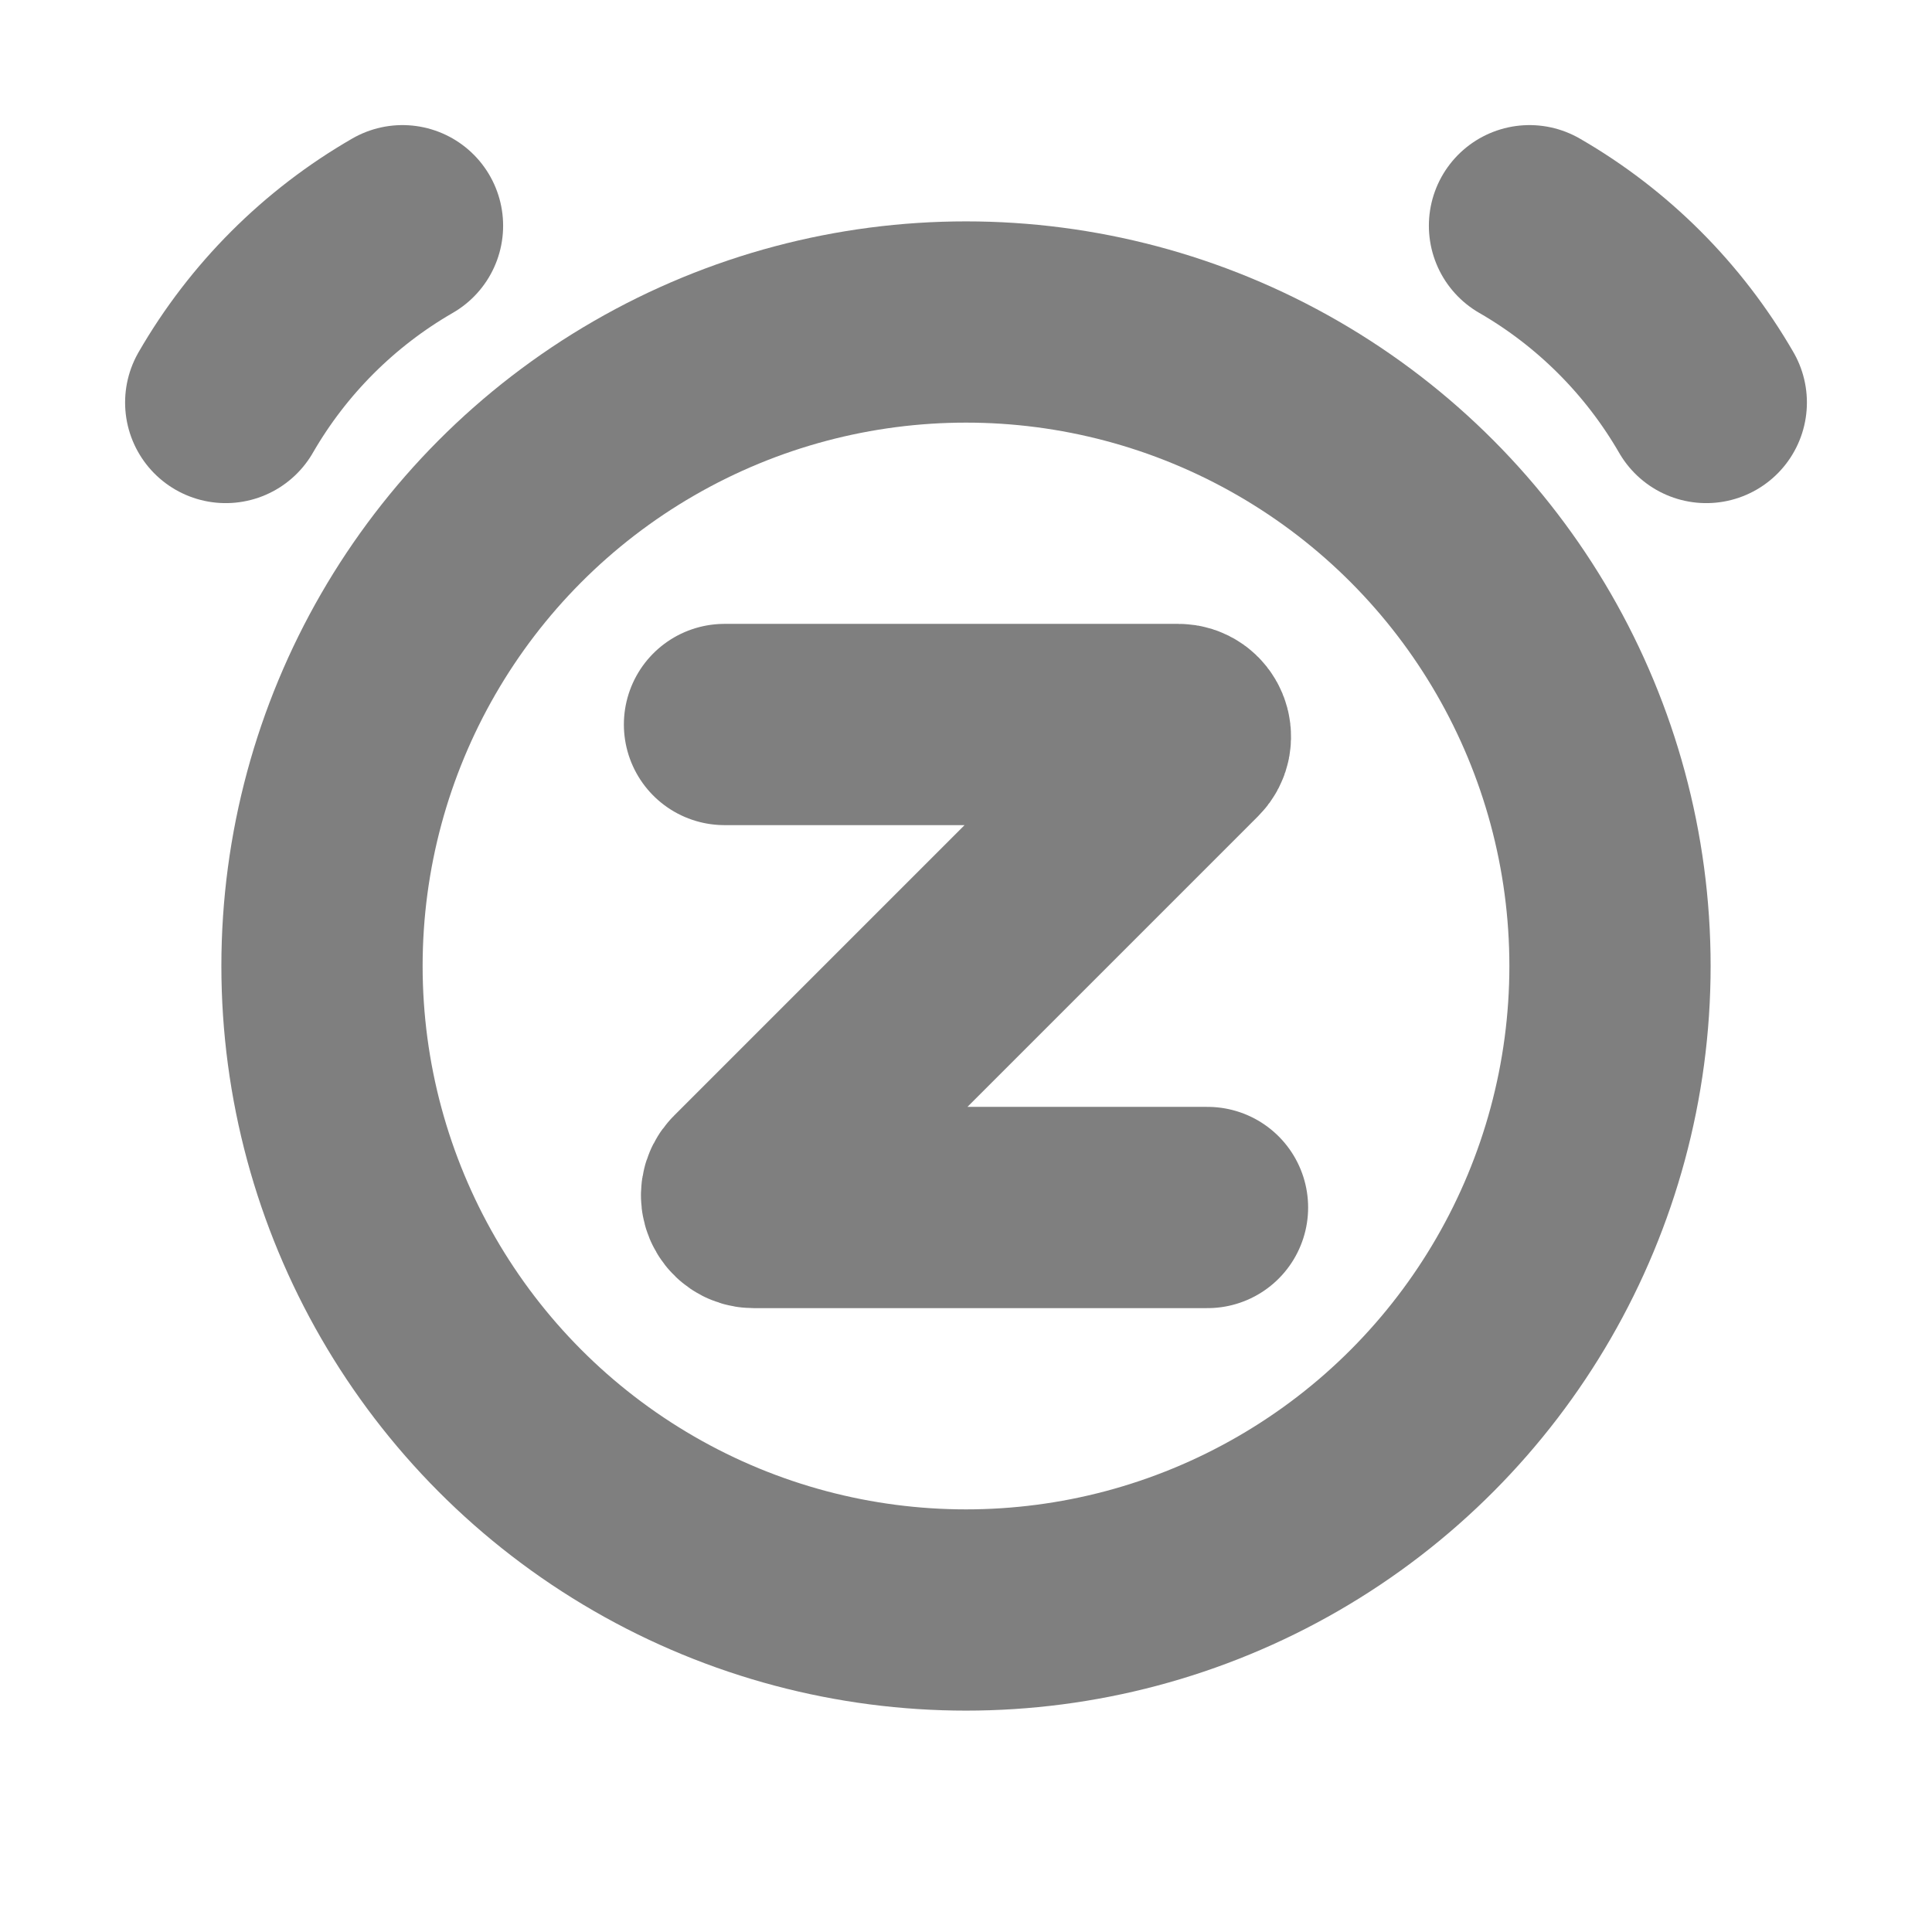 <svg width="24" height="24" viewBox="0 0 24 24" fill="none" xmlns="http://www.w3.org/2000/svg"><circle cx="12" cy="12" r="8" stroke="currentColor" stroke-opacity="0.5" stroke-width="2.5"/><path d="M5 2.804C4.088 3.33 3.33 4.088 2.804 5" stroke="currentColor" stroke-opacity="0.5" stroke-width="2.5" stroke-linecap="round"/><path d="M19 2.804C19.912 3.33 20.669 4.088 21.196 5" stroke="currentColor" stroke-opacity="0.5" stroke-width="2.5" stroke-linecap="round"/><path d="M9 9H14.638C14.771 9 14.838 9.162 14.744 9.256L9.256 14.744C9.162 14.838 9.229 15 9.362 15H15" stroke="currentColor" stroke-opacity="0.5" stroke-width="2.5" stroke-linecap="round" stroke-linejoin="round"/></svg>
